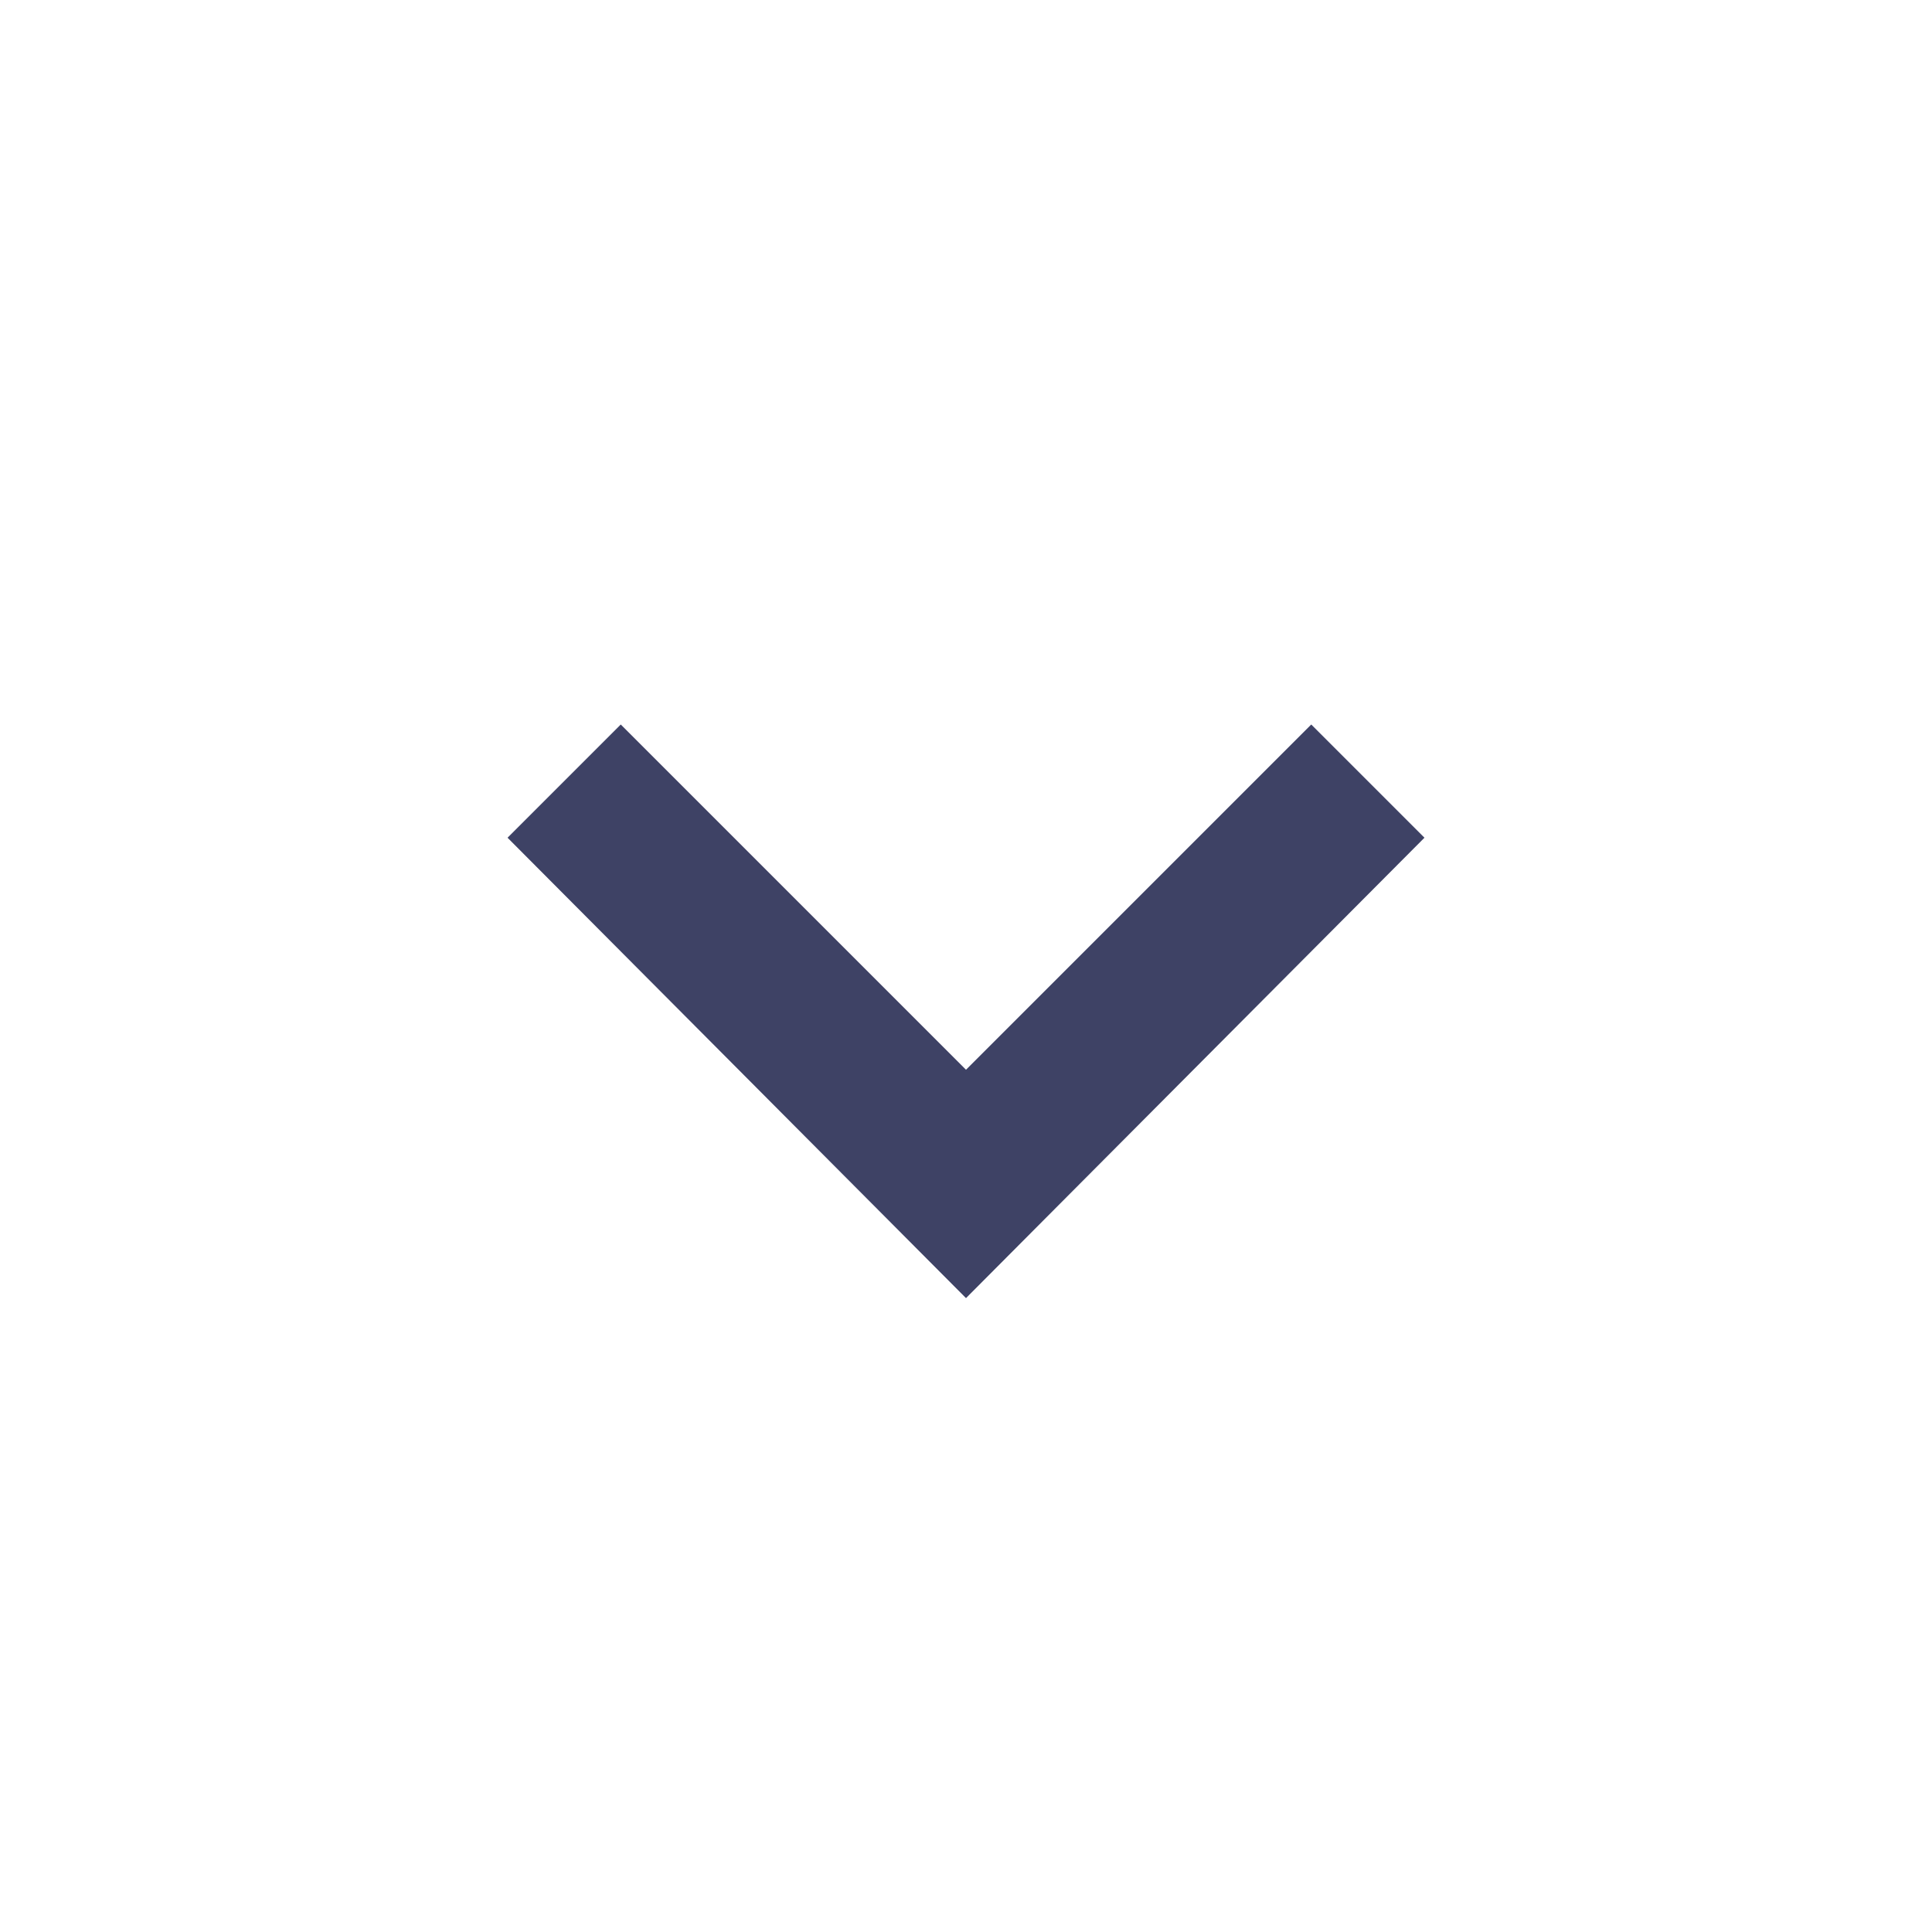 <svg width="20" height="20" viewBox="0 0 20 20" fill="none" xmlns="http://www.w3.org/2000/svg">
<path d="M13.574 7.5L10 11.074L6.426 7.5L5.254 8.672L10 13.438L14.746 8.672L13.574 7.5Z" fill="#3E4265"/>
</svg>
